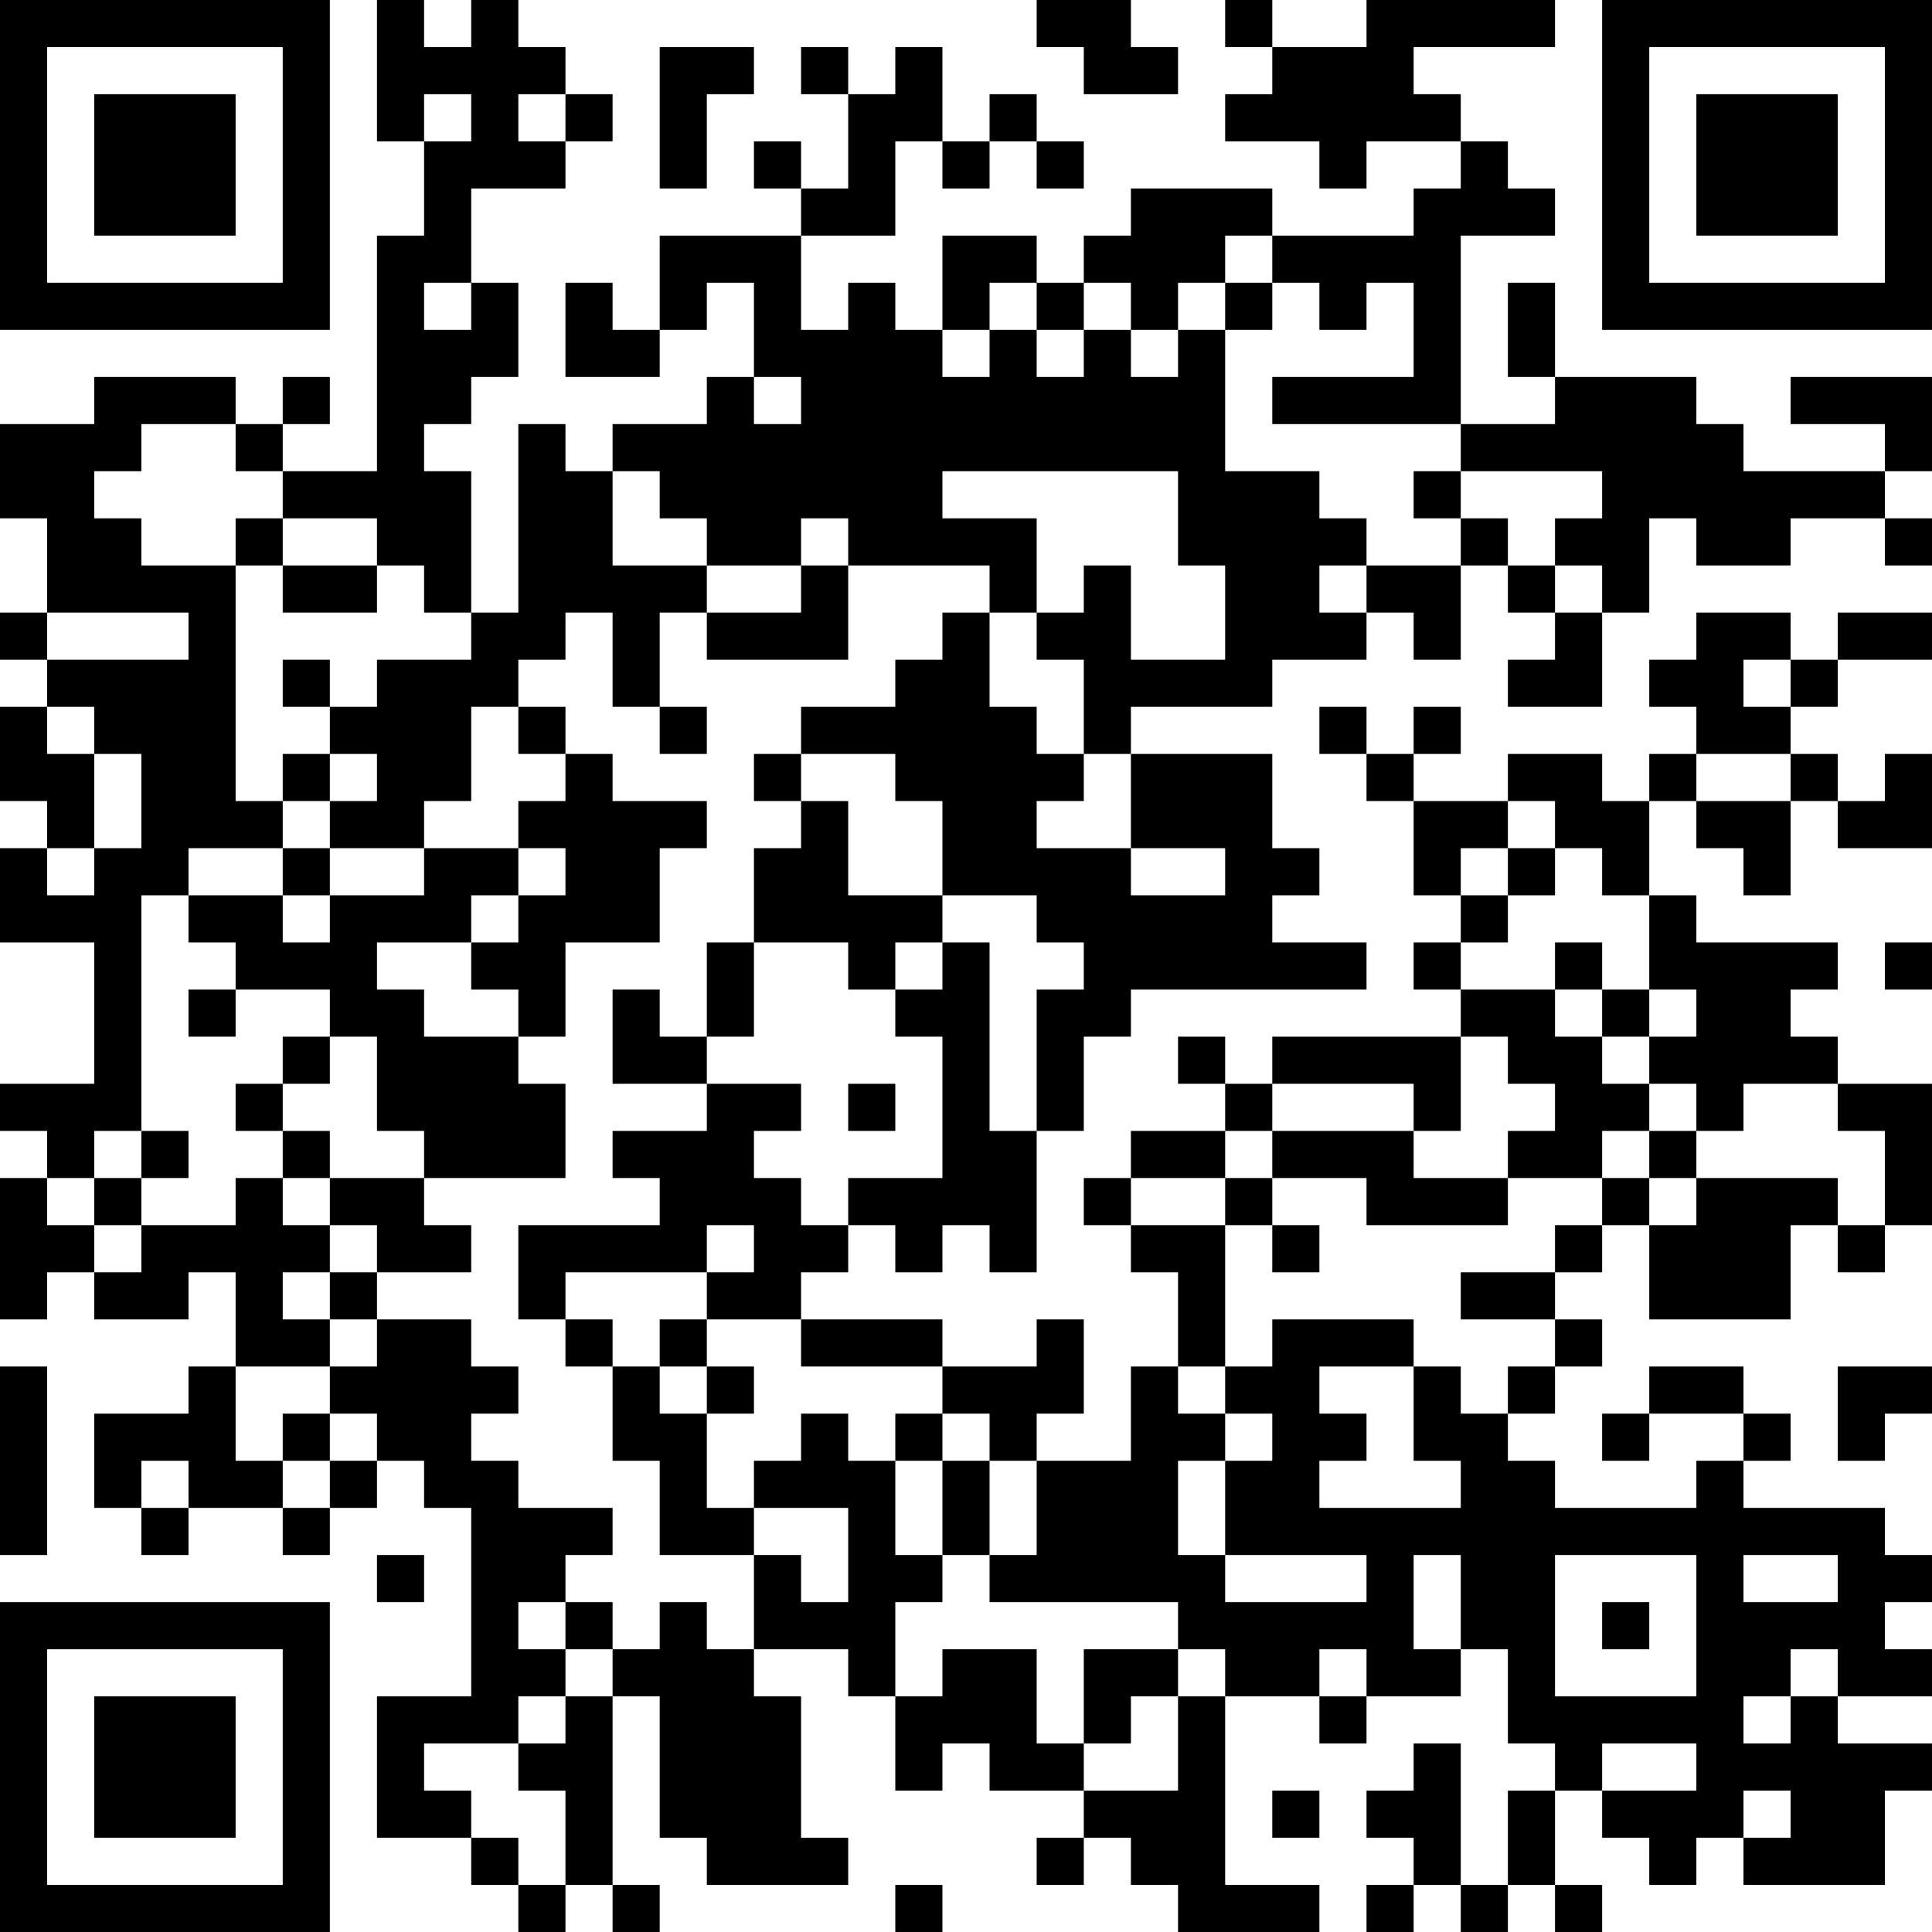 <?xml version="1.0" encoding="UTF-8"?>
<svg xmlns="http://www.w3.org/2000/svg" version="1.1" width="200" height="200" viewBox="0 0 200 200"><rect x="0" y="0" width="200" height="200" fill="#ffffff"/><g transform="scale(4.878)"><g transform="translate(0,0)"><path fill-rule="evenodd" d="M8 0L8 3L9 3L9 5L8 5L8 10L6 10L6 9L7 9L7 8L6 8L6 9L5 9L5 8L2 8L2 9L0 9L0 11L1 11L1 13L0 13L0 14L1 14L1 15L0 15L0 17L1 17L1 18L0 18L0 20L2 20L2 23L0 23L0 24L1 24L1 25L0 25L0 28L1 28L1 27L2 27L2 28L4 28L4 27L5 27L5 29L4 29L4 30L2 30L2 32L3 32L3 33L4 33L4 32L6 32L6 33L7 33L7 32L8 32L8 31L9 31L9 32L10 32L10 36L8 36L8 39L10 39L10 40L11 40L11 41L12 41L12 40L13 40L13 41L14 41L14 40L13 40L13 36L14 36L14 39L15 39L15 40L18 40L18 39L17 39L17 36L16 36L16 35L18 35L18 36L19 36L19 38L20 38L20 37L21 37L21 38L23 38L23 39L22 39L22 40L23 40L23 39L24 39L24 40L25 40L25 41L28 41L28 40L26 40L26 36L28 36L28 37L29 37L29 36L31 36L31 35L32 35L32 37L33 37L33 38L32 38L32 40L31 40L31 37L30 37L30 38L29 38L29 39L30 39L30 40L29 40L29 41L30 41L30 40L31 40L31 41L32 41L32 40L33 40L33 41L34 41L34 40L33 40L33 38L34 38L34 39L35 39L35 40L36 40L36 39L37 39L37 40L40 40L40 38L41 38L41 37L39 37L39 36L41 36L41 35L40 35L40 34L41 34L41 33L40 33L40 32L37 32L37 31L38 31L38 30L37 30L37 29L35 29L35 30L34 30L34 31L35 31L35 30L37 30L37 31L36 31L36 32L33 32L33 31L32 31L32 30L33 30L33 29L34 29L34 28L33 28L33 27L34 27L34 26L35 26L35 28L38 28L38 26L39 26L39 27L40 27L40 26L41 26L41 23L39 23L39 22L38 22L38 21L39 21L39 20L36 20L36 19L35 19L35 17L36 17L36 18L37 18L37 19L38 19L38 17L39 17L39 18L41 18L41 16L40 16L40 17L39 17L39 16L38 16L38 15L39 15L39 14L41 14L41 13L39 13L39 14L38 14L38 13L36 13L36 14L35 14L35 15L36 15L36 16L35 16L35 17L34 17L34 16L32 16L32 17L30 17L30 16L31 16L31 15L30 15L30 16L29 16L29 15L28 15L28 16L29 16L29 17L30 17L30 19L31 19L31 20L30 20L30 21L31 21L31 22L27 22L27 23L26 23L26 22L25 22L25 23L26 23L26 24L24 24L24 25L23 25L23 26L24 26L24 27L25 27L25 29L24 29L24 31L22 31L22 30L23 30L23 28L22 28L22 29L20 29L20 28L17 28L17 27L18 27L18 26L19 26L19 27L20 27L20 26L21 26L21 27L22 27L22 24L23 24L23 22L24 22L24 21L29 21L29 20L27 20L27 19L28 19L28 18L27 18L27 16L24 16L24 15L27 15L27 14L29 14L29 13L30 13L30 14L31 14L31 12L32 12L32 13L33 13L33 14L32 14L32 15L34 15L34 13L35 13L35 11L36 11L36 12L38 12L38 11L40 11L40 12L41 12L41 11L40 11L40 10L41 10L41 8L38 8L38 9L40 9L40 10L37 10L37 9L36 9L36 8L33 8L33 6L32 6L32 8L33 8L33 9L31 9L31 5L33 5L33 4L32 4L32 3L31 3L31 2L30 2L30 1L33 1L33 0L29 0L29 1L27 1L27 0L26 0L26 1L27 1L27 2L26 2L26 3L28 3L28 4L29 4L29 3L31 3L31 4L30 4L30 5L27 5L27 4L24 4L24 5L23 5L23 6L22 6L22 5L20 5L20 7L19 7L19 6L18 6L18 7L17 7L17 5L19 5L19 3L20 3L20 4L21 4L21 3L22 3L22 4L23 4L23 3L22 3L22 2L21 2L21 3L20 3L20 1L19 1L19 2L18 2L18 1L17 1L17 2L18 2L18 4L17 4L17 3L16 3L16 4L17 4L17 5L14 5L14 7L13 7L13 6L12 6L12 8L14 8L14 7L15 7L15 6L16 6L16 8L15 8L15 9L13 9L13 10L12 10L12 9L11 9L11 13L10 13L10 10L9 10L9 9L10 9L10 8L11 8L11 6L10 6L10 4L12 4L12 3L13 3L13 2L12 2L12 1L11 1L11 0L10 0L10 1L9 1L9 0ZM22 0L22 1L23 1L23 2L25 2L25 1L24 1L24 0ZM14 1L14 4L15 4L15 2L16 2L16 1ZM9 2L9 3L10 3L10 2ZM11 2L11 3L12 3L12 2ZM26 5L26 6L25 6L25 7L24 7L24 6L23 6L23 7L22 7L22 6L21 6L21 7L20 7L20 8L21 8L21 7L22 7L22 8L23 8L23 7L24 7L24 8L25 8L25 7L26 7L26 10L28 10L28 11L29 11L29 12L28 12L28 13L29 13L29 12L31 12L31 11L32 11L32 12L33 12L33 13L34 13L34 12L33 12L33 11L34 11L34 10L31 10L31 9L27 9L27 8L30 8L30 6L29 6L29 7L28 7L28 6L27 6L27 5ZM9 6L9 7L10 7L10 6ZM26 6L26 7L27 7L27 6ZM16 8L16 9L17 9L17 8ZM3 9L3 10L2 10L2 11L3 11L3 12L5 12L5 17L6 17L6 18L4 18L4 19L3 19L3 24L2 24L2 25L1 25L1 26L2 26L2 27L3 27L3 26L5 26L5 25L6 25L6 26L7 26L7 27L6 27L6 28L7 28L7 29L5 29L5 31L6 31L6 32L7 32L7 31L8 31L8 30L7 30L7 29L8 29L8 28L10 28L10 29L11 29L11 30L10 30L10 31L11 31L11 32L13 32L13 33L12 33L12 34L11 34L11 35L12 35L12 36L11 36L11 37L9 37L9 38L10 38L10 39L11 39L11 40L12 40L12 38L11 38L11 37L12 37L12 36L13 36L13 35L14 35L14 34L15 34L15 35L16 35L16 33L17 33L17 34L18 34L18 32L16 32L16 31L17 31L17 30L18 30L18 31L19 31L19 33L20 33L20 34L19 34L19 36L20 36L20 35L22 35L22 37L23 37L23 38L25 38L25 36L26 36L26 35L25 35L25 34L21 34L21 33L22 33L22 31L21 31L21 30L20 30L20 29L17 29L17 28L15 28L15 27L16 27L16 26L15 26L15 27L12 27L12 28L11 28L11 26L14 26L14 25L13 25L13 24L15 24L15 23L17 23L17 24L16 24L16 25L17 25L17 26L18 26L18 25L20 25L20 22L19 22L19 21L20 21L20 20L21 20L21 24L22 24L22 21L23 21L23 20L22 20L22 19L20 19L20 17L19 17L19 16L17 16L17 15L19 15L19 14L20 14L20 13L21 13L21 15L22 15L22 16L23 16L23 17L22 17L22 18L24 18L24 19L26 19L26 18L24 18L24 16L23 16L23 14L22 14L22 13L23 13L23 12L24 12L24 14L26 14L26 12L25 12L25 10L20 10L20 11L22 11L22 13L21 13L21 12L18 12L18 11L17 11L17 12L15 12L15 11L14 11L14 10L13 10L13 12L15 12L15 13L14 13L14 15L13 15L13 13L12 13L12 14L11 14L11 15L10 15L10 17L9 17L9 18L7 18L7 17L8 17L8 16L7 16L7 15L8 15L8 14L10 14L10 13L9 13L9 12L8 12L8 11L6 11L6 10L5 10L5 9ZM30 10L30 11L31 11L31 10ZM5 11L5 12L6 12L6 13L8 13L8 12L6 12L6 11ZM17 12L17 13L15 13L15 14L18 14L18 12ZM1 13L1 14L4 14L4 13ZM6 14L6 15L7 15L7 14ZM37 14L37 15L38 15L38 14ZM1 15L1 16L2 16L2 18L1 18L1 19L2 19L2 18L3 18L3 16L2 16L2 15ZM11 15L11 16L12 16L12 17L11 17L11 18L9 18L9 19L7 19L7 18L6 18L6 19L4 19L4 20L5 20L5 21L4 21L4 22L5 22L5 21L7 21L7 22L6 22L6 23L5 23L5 24L6 24L6 25L7 25L7 26L8 26L8 27L7 27L7 28L8 28L8 27L10 27L10 26L9 26L9 25L12 25L12 23L11 23L11 22L12 22L12 20L14 20L14 18L15 18L15 17L13 17L13 16L12 16L12 15ZM14 15L14 16L15 16L15 15ZM6 16L6 17L7 17L7 16ZM16 16L16 17L17 17L17 18L16 18L16 20L15 20L15 22L14 22L14 21L13 21L13 23L15 23L15 22L16 22L16 20L18 20L18 21L19 21L19 20L20 20L20 19L18 19L18 17L17 17L17 16ZM36 16L36 17L38 17L38 16ZM32 17L32 18L31 18L31 19L32 19L32 20L31 20L31 21L33 21L33 22L34 22L34 23L35 23L35 24L34 24L34 25L32 25L32 24L33 24L33 23L32 23L32 22L31 22L31 24L30 24L30 23L27 23L27 24L26 24L26 25L24 25L24 26L26 26L26 29L25 29L25 30L26 30L26 31L25 31L25 33L26 33L26 34L29 34L29 33L26 33L26 31L27 31L27 30L26 30L26 29L27 29L27 28L30 28L30 29L28 29L28 30L29 30L29 31L28 31L28 32L31 32L31 31L30 31L30 29L31 29L31 30L32 30L32 29L33 29L33 28L31 28L31 27L33 27L33 26L34 26L34 25L35 25L35 26L36 26L36 25L39 25L39 26L40 26L40 24L39 24L39 23L37 23L37 24L36 24L36 23L35 23L35 22L36 22L36 21L35 21L35 19L34 19L34 18L33 18L33 17ZM11 18L11 19L10 19L10 20L8 20L8 21L9 21L9 22L11 22L11 21L10 21L10 20L11 20L11 19L12 19L12 18ZM32 18L32 19L33 19L33 18ZM6 19L6 20L7 20L7 19ZM33 20L33 21L34 21L34 22L35 22L35 21L34 21L34 20ZM40 20L40 21L41 21L41 20ZM7 22L7 23L6 23L6 24L7 24L7 25L9 25L9 24L8 24L8 22ZM18 23L18 24L19 24L19 23ZM3 24L3 25L2 25L2 26L3 26L3 25L4 25L4 24ZM27 24L27 25L26 25L26 26L27 26L27 27L28 27L28 26L27 26L27 25L29 25L29 26L32 26L32 25L30 25L30 24ZM35 24L35 25L36 25L36 24ZM12 28L12 29L13 29L13 31L14 31L14 33L16 33L16 32L15 32L15 30L16 30L16 29L15 29L15 28L14 28L14 29L13 29L13 28ZM0 29L0 33L1 33L1 29ZM14 29L14 30L15 30L15 29ZM39 29L39 31L40 31L40 30L41 30L41 29ZM6 30L6 31L7 31L7 30ZM19 30L19 31L20 31L20 33L21 33L21 31L20 31L20 30ZM3 31L3 32L4 32L4 31ZM8 33L8 34L9 34L9 33ZM30 33L30 35L31 35L31 33ZM33 33L33 36L36 36L36 33ZM37 33L37 34L39 34L39 33ZM12 34L12 35L13 35L13 34ZM34 34L34 35L35 35L35 34ZM23 35L23 37L24 37L24 36L25 36L25 35ZM28 35L28 36L29 36L29 35ZM38 35L38 36L37 36L37 37L38 37L38 36L39 36L39 35ZM34 37L34 38L36 38L36 37ZM27 38L27 39L28 39L28 38ZM37 38L37 39L38 39L38 38ZM19 40L19 41L20 41L20 40ZM0 0L0 7L7 7L7 0ZM1 1L1 6L6 6L6 1ZM2 2L2 5L5 5L5 2ZM34 0L34 7L41 7L41 0ZM35 1L35 6L40 6L40 1ZM36 2L36 5L39 5L39 2ZM0 34L0 41L7 41L7 34ZM1 35L1 40L6 40L6 35ZM2 36L2 39L5 39L5 36Z" fill="#000000"/></g></g></svg>
